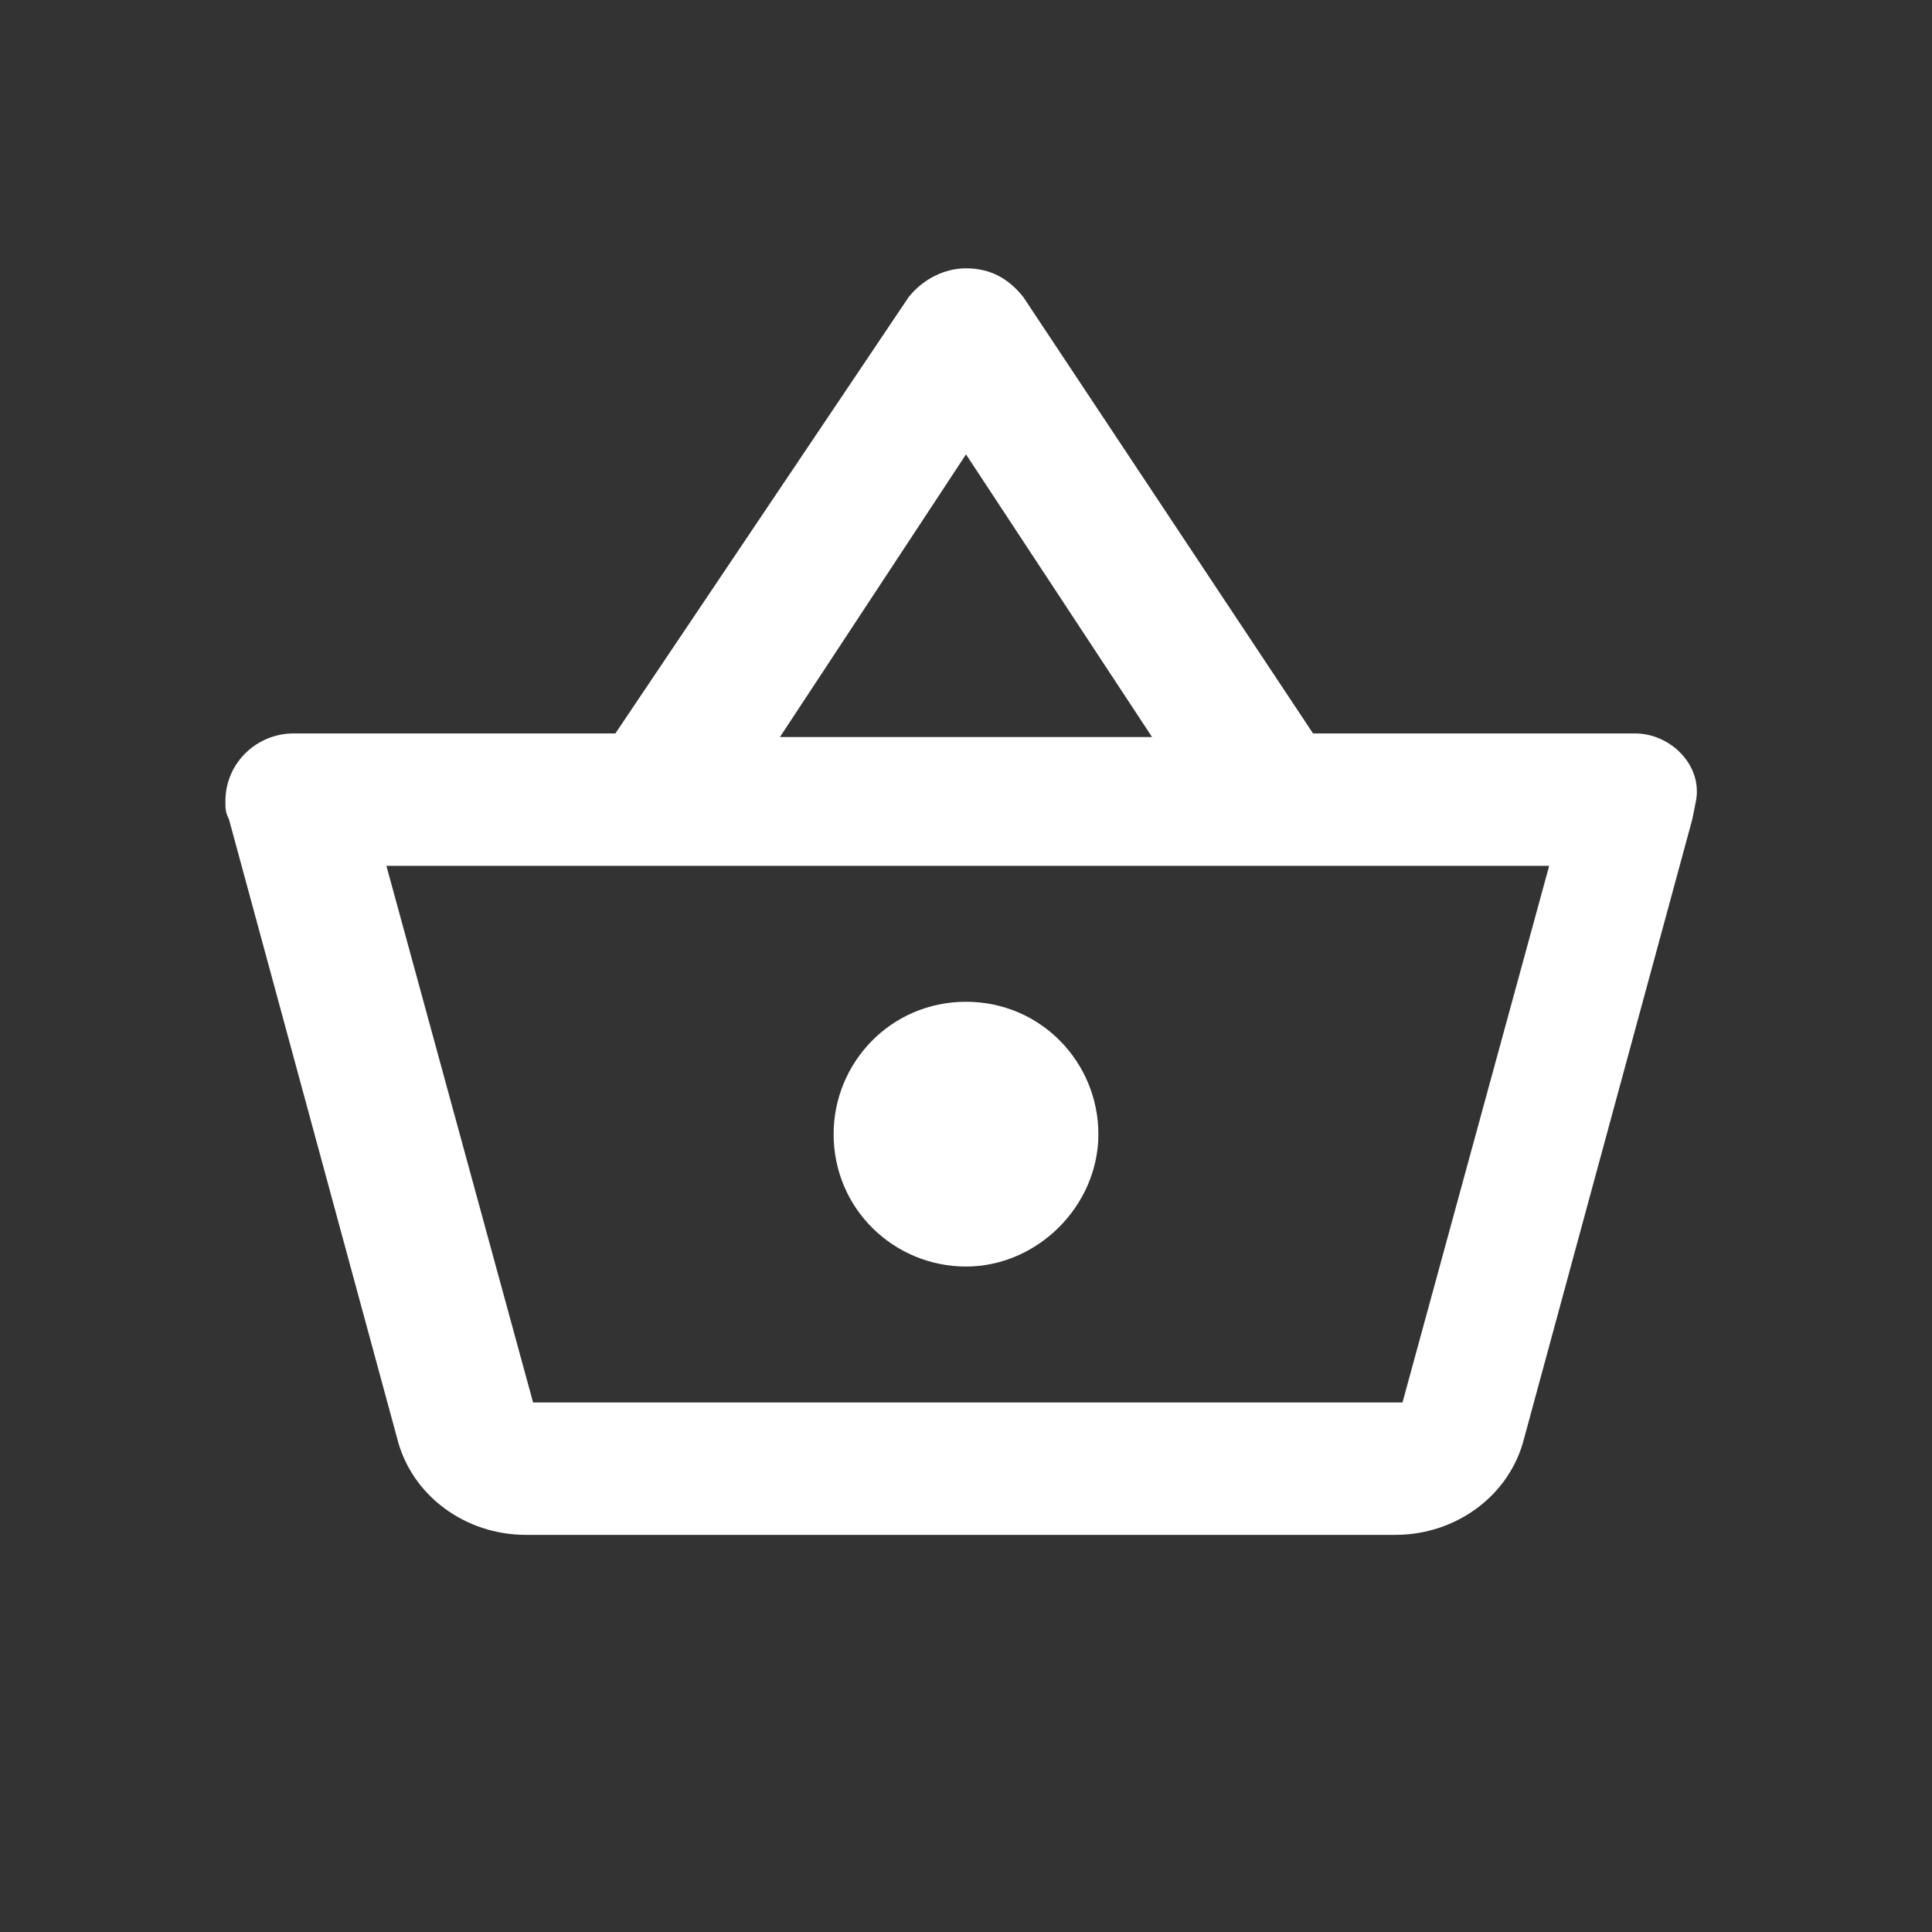 <?xml version="1.0" encoding="utf-8"?>
<!-- Generator: Adobe Illustrator 26.0.2, SVG Export Plug-In . SVG Version: 6.00 Build 0)  -->
<svg version="1.1" id="Calque_1" xmlns="http://www.w3.org/2000/svg" xmlns:xlink="http://www.w3.org/1999/xlink" x="0px" y="0px"
	 viewBox="0 0 54 54" style="enable-background:new 0 0 54 54;" xml:space="preserve">
<rect x="0" y="0" width="54" height="54" fill="#333333" stroke="none"/>
<style type="text/css">
	.st0{fill:#FFFFFF;}
</style>
<path id="Tracé_9505" class="st0" d="M45.7,20.5h-9L28.6,8.3c-0.4-0.5-0.9-0.8-1.6-0.8c-0.6,0-1.2,0.3-1.6,0.8l-8.2,12.2h-9
	c-1,0-1.9,0.8-1.9,1.9c0,0.2,0,0.3,0.1,0.5l4.7,17.3c0.4,1.6,1.9,2.7,3.6,2.7h24.3c1.7,0,3.2-1.1,3.6-2.7l4.7-17.3l0.1-0.5
	C47.6,21.4,46.7,20.5,45.7,20.5z M27,12.7l5.2,7.9H21.8L27,12.7z M39.2,39.2l-24.3,0l-4.1-15h32.5L39.2,39.2z M27,28
	c-2.1,0-3.7,1.7-3.7,3.7c0,2.1,1.7,3.7,3.7,3.7s3.7-1.7,3.7-3.7l0,0C30.7,29.7,29.1,28,27,28z"/>
</svg>
